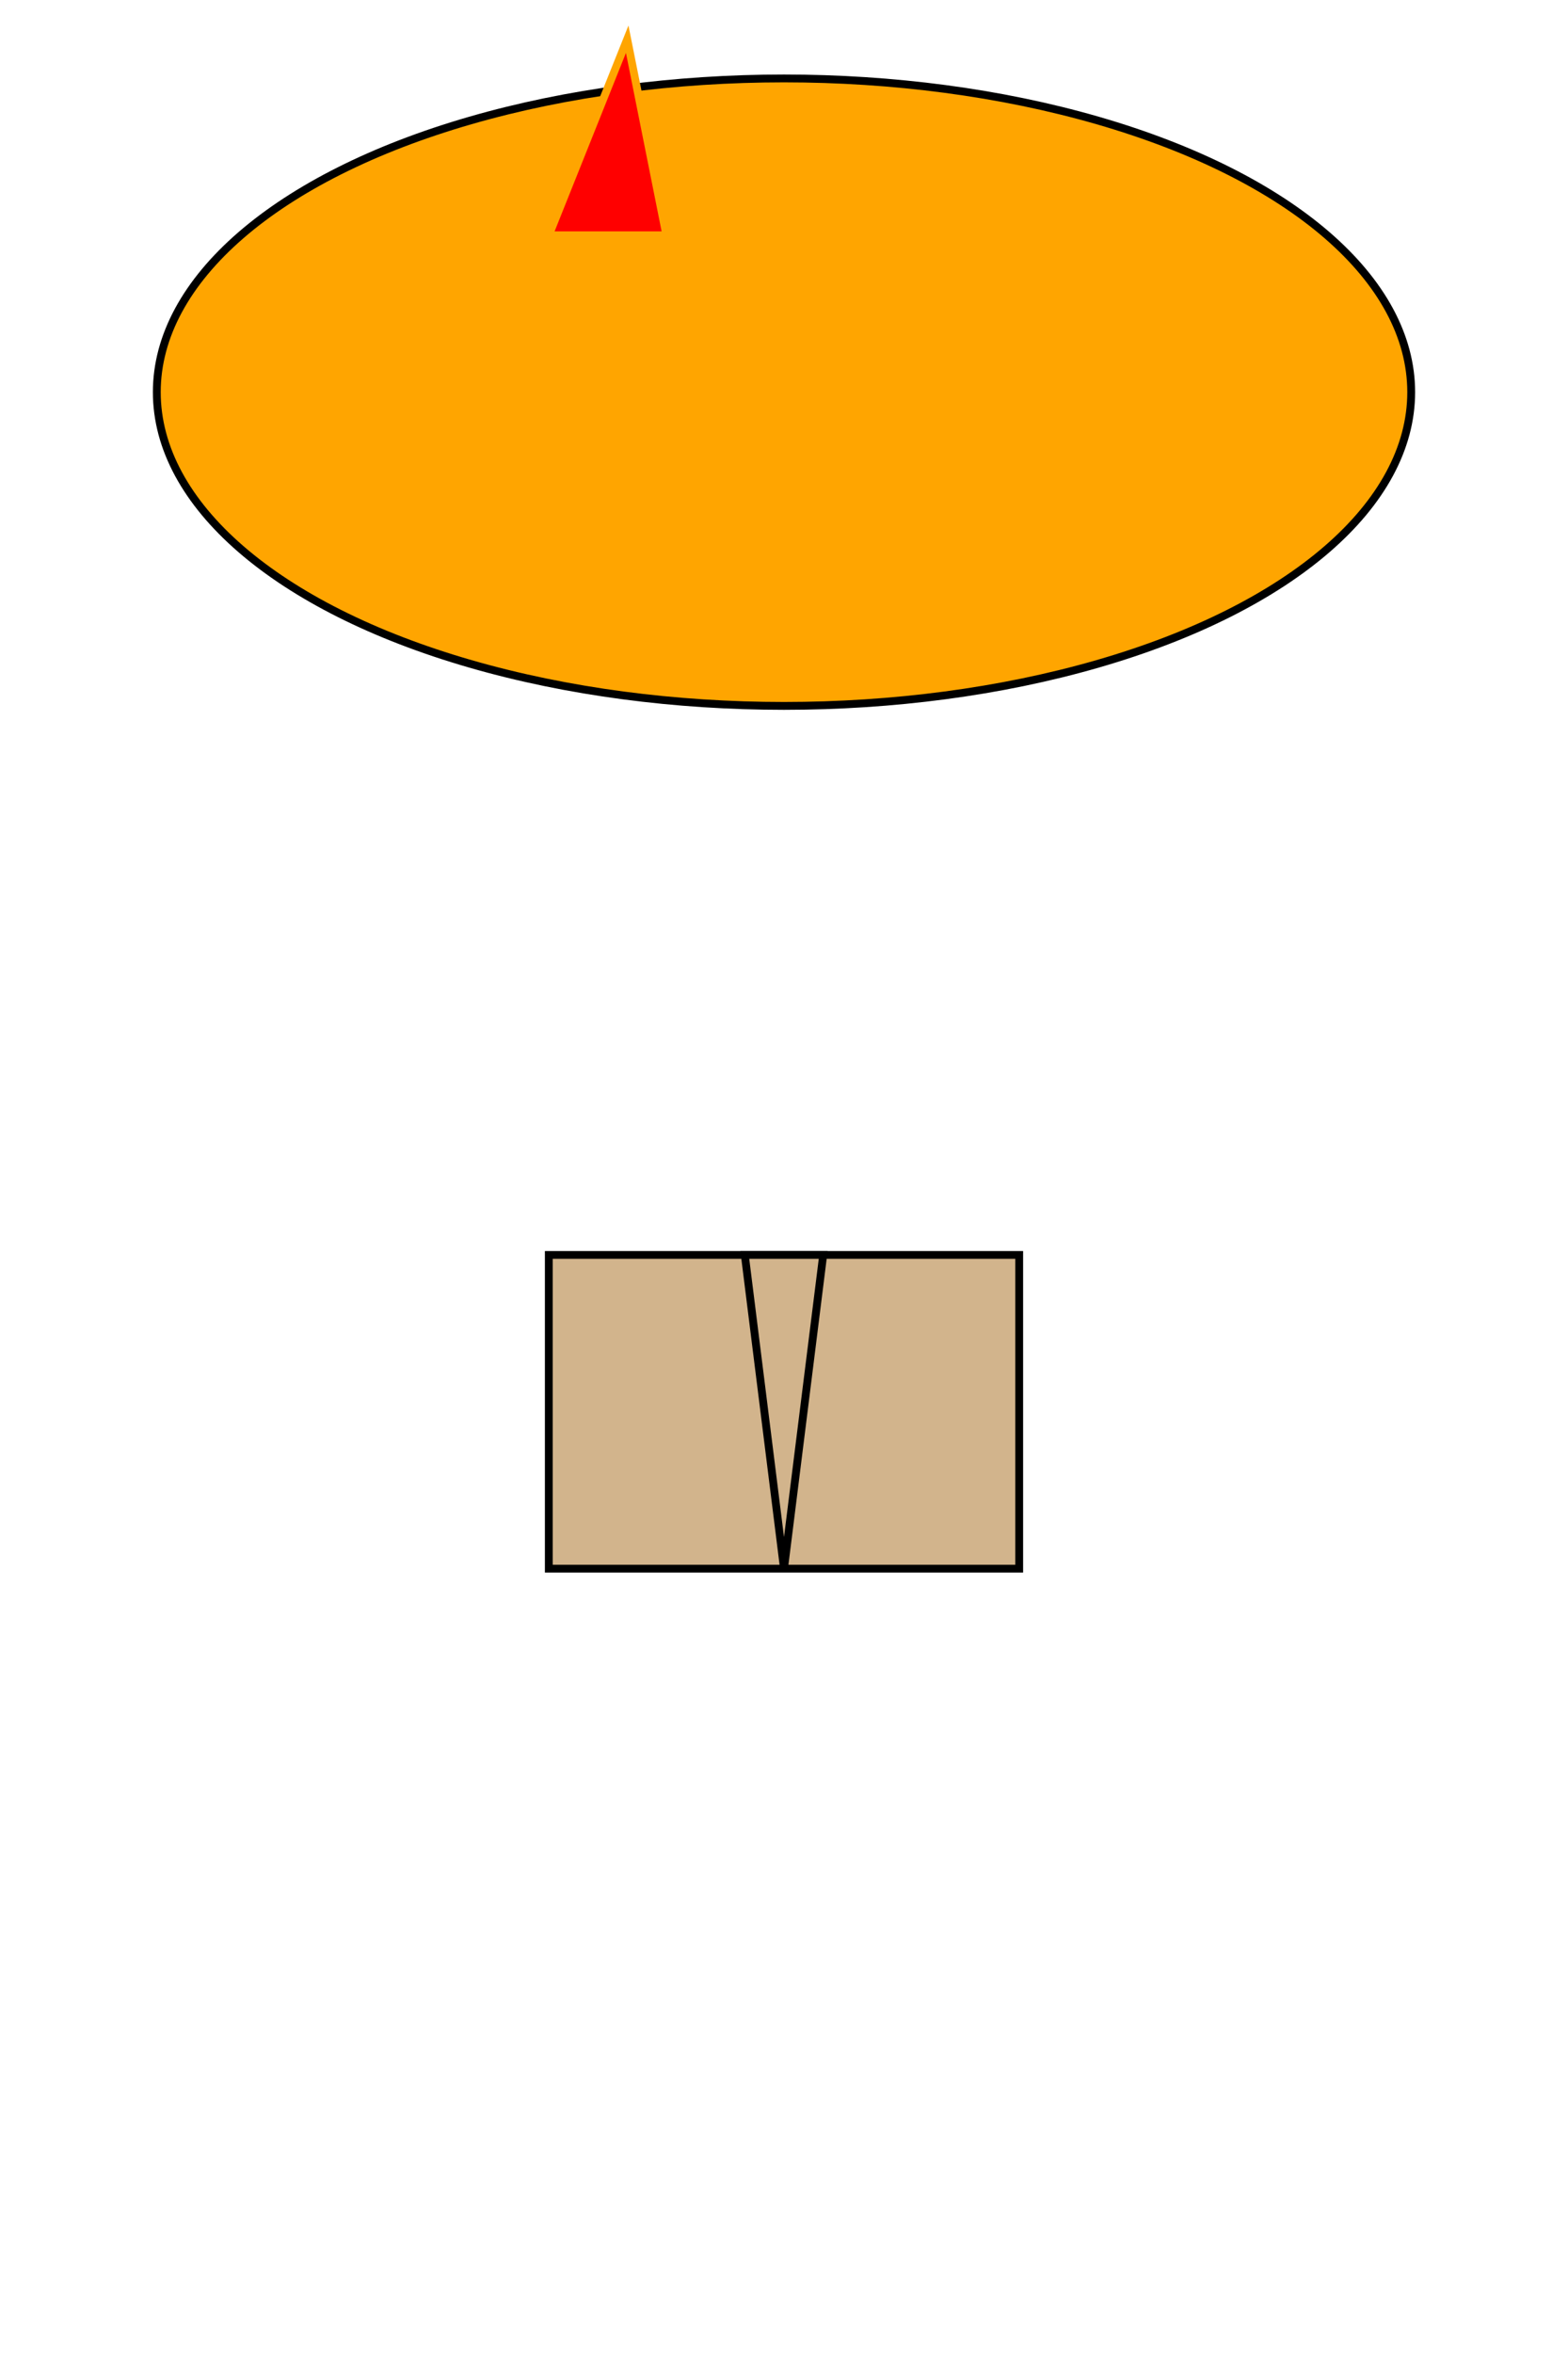 <svg width="200" height="300" xmlns="http://www.w3.org/2000/svg">

  <!-- Balloon envelope -->
  <ellipse cx="100" cy="50" rx="80" ry="40"
           fill="orange" stroke="black"/>

  <!-- Balloon basket -->
  <rect x="70" y="160" width="60" height="40"
        fill="tan" stroke="black"/>

  <!-- Balloon ropes -->
  <polygon points="95,160 105,160 100,200"
           fill="tan" stroke="black"/>

  <!-- Balloon flame -->
  <polygon points="70,30 85,30 80,5"
           fill="red" stroke="orange"/>

</svg>